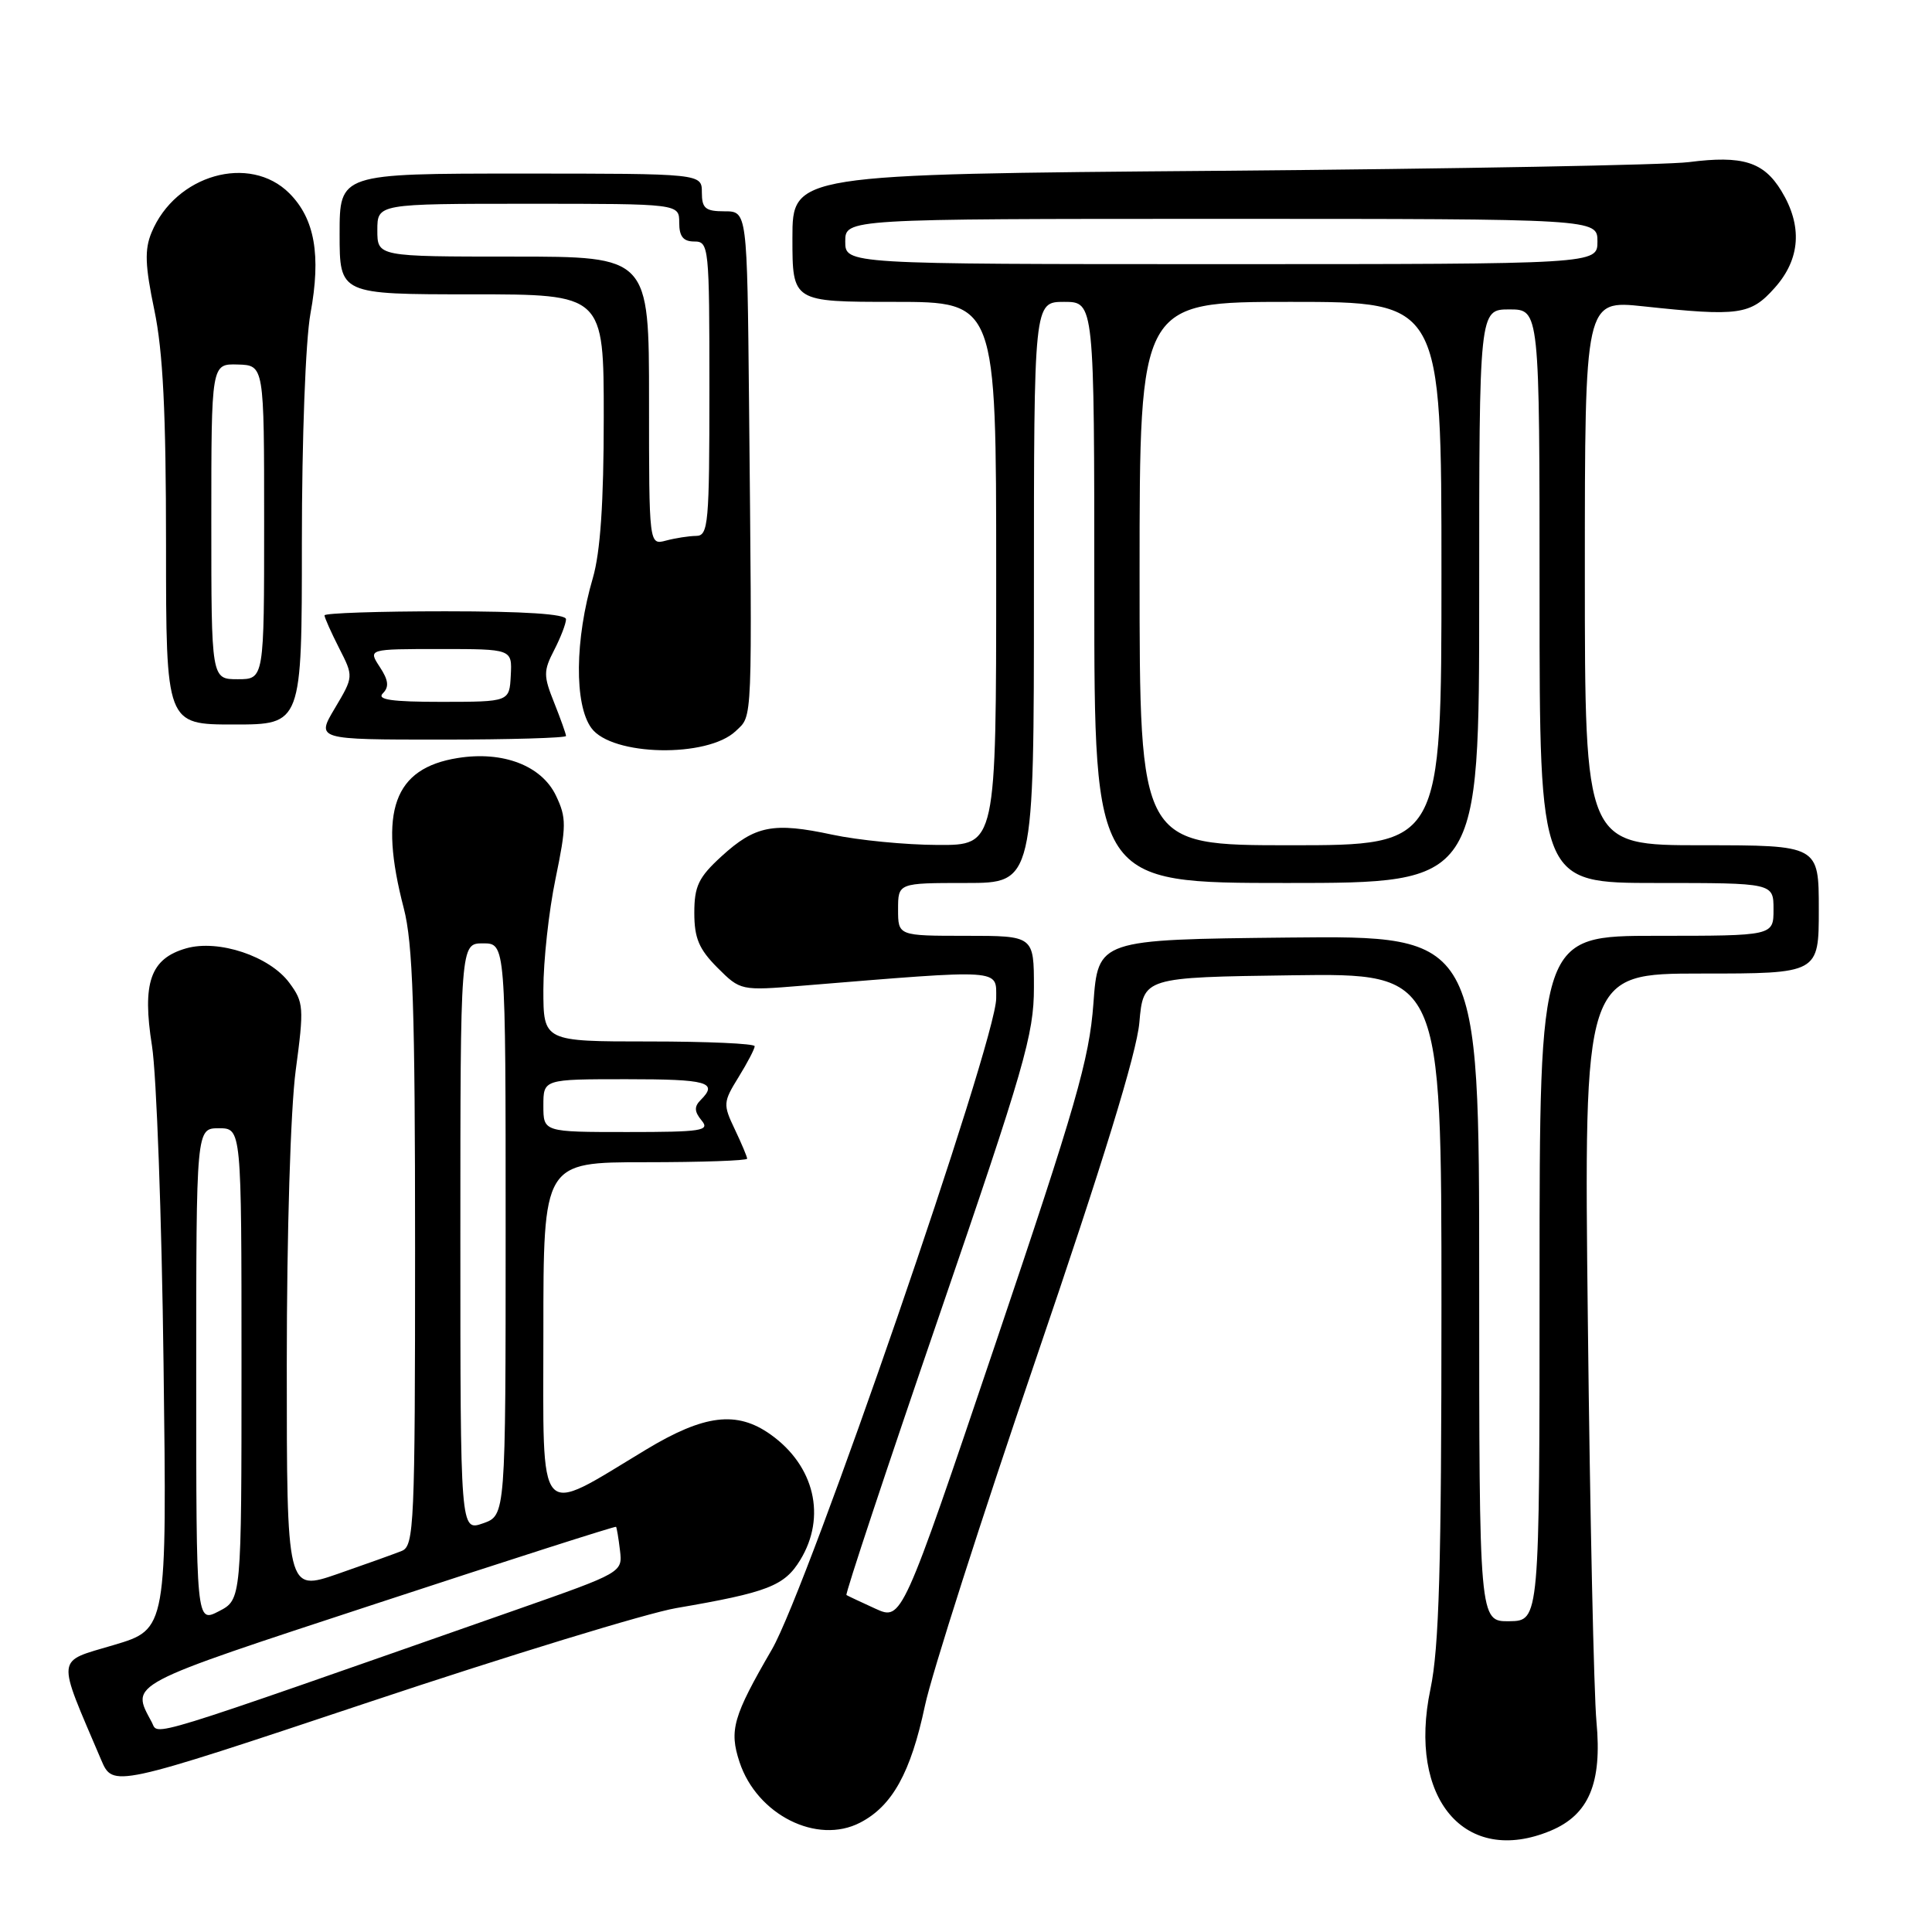 <?xml version="1.0" encoding="UTF-8" standalone="no"?>
<!DOCTYPE svg PUBLIC "-//W3C//DTD SVG 1.1//EN" "http://www.w3.org/Graphics/SVG/1.1/DTD/svg11.dtd" >
<svg xmlns="http://www.w3.org/2000/svg" xmlns:xlink="http://www.w3.org/1999/xlink" version="1.1" viewBox="0 0 256 256">
 <g >
 <path fill="currentColor"
d=" M 205.47 242.58 C 210.54 240.46 212.30 236.28 211.54 228.14 C 211.20 224.49 210.68 200.69 210.40 175.25 C 209.87 129.00 209.87 129.00 225.44 129.00 C 241.00 129.00 241.00 129.00 241.00 120.50 C 241.00 112.00 241.00 112.00 225.50 112.00 C 210.00 112.00 210.00 112.00 210.00 75.88 C 210.00 39.77 210.00 39.77 217.75 40.59 C 230.43 41.95 231.96 41.73 235.15 38.15 C 238.57 34.33 238.87 29.93 236.03 25.28 C 233.69 21.44 230.89 20.57 223.79 21.48 C 220.88 21.86 192.96 22.37 161.75 22.63 C 105.00 23.09 105.00 23.09 105.00 31.55 C 105.00 40.00 105.00 40.00 118.50 40.00 C 132.00 40.00 132.00 40.00 132.00 76.00 C 132.00 112.00 132.00 112.00 124.25 111.96 C 119.99 111.95 113.70 111.33 110.29 110.60 C 102.46 108.92 100.06 109.39 95.59 113.48 C 92.56 116.25 92.00 117.43 92.00 120.96 C 92.00 124.31 92.62 125.77 95.06 128.22 C 98.12 131.27 98.14 131.28 106.31 130.61 C 133.09 128.42 132.00 128.35 132.00 132.29 C 132.00 137.92 107.05 210.34 102.28 218.56 C 97.13 227.43 96.60 229.27 97.99 233.48 C 100.30 240.47 108.26 244.47 113.97 241.51 C 118.23 239.31 120.68 234.89 122.56 226.01 C 123.43 221.88 130.06 201.18 137.29 180.00 C 146.11 154.18 150.62 139.52 150.97 135.50 C 151.50 129.50 151.50 129.50 171.25 129.23 C 191.00 128.96 191.00 128.96 191.00 172.91 C 191.00 207.65 190.69 218.33 189.54 223.82 C 186.49 238.33 194.12 247.32 205.47 242.58 Z  M 89.60 213.08 C 101.73 211.00 103.94 210.15 106.04 206.70 C 109.53 200.98 107.93 194.22 102.11 190.08 C 97.64 186.90 93.33 187.42 85.59 192.09 C 70.96 200.91 72.00 202.10 72.00 176.51 C 72.00 154.00 72.00 154.00 85.50 154.00 C 92.92 154.00 99.00 153.79 99.00 153.53 C 99.00 153.28 98.26 151.52 97.36 149.63 C 95.79 146.34 95.82 146.03 97.86 142.73 C 99.04 140.82 100.00 138.98 100.00 138.63 C 100.00 138.28 93.70 138.00 86.00 138.00 C 72.00 138.00 72.00 138.00 72.00 131.11 C 72.00 127.32 72.72 120.72 73.61 116.44 C 75.06 109.42 75.07 108.36 73.67 105.43 C 71.77 101.45 66.65 99.48 60.66 100.44 C 52.18 101.79 50.14 107.45 53.50 120.34 C 54.71 124.99 55.00 133.70 55.00 165.44 C 55.00 201.97 54.87 204.84 53.25 205.50 C 52.29 205.89 48.46 207.26 44.75 208.55 C 38.00 210.88 38.00 210.88 38.00 180.80 C 38.00 163.33 38.50 147.00 39.18 141.85 C 40.30 133.49 40.25 132.81 38.34 130.23 C 35.73 126.70 28.96 124.44 24.67 125.66 C 19.92 127.02 18.81 130.22 20.14 138.59 C 20.74 142.39 21.43 161.34 21.67 180.69 C 22.12 215.88 22.12 215.88 15.09 217.97 C 7.31 220.29 7.44 219.18 13.40 233.18 C 14.97 236.86 14.97 236.86 48.83 225.56 C 67.45 219.34 85.80 213.73 89.60 213.08 Z  M 97.50 96.86 C 99.75 94.71 99.67 96.60 99.25 53.25 C 99.00 28.00 99.00 28.00 96.00 28.00 C 93.47 28.00 93.00 27.61 93.00 25.50 C 93.00 23.00 93.00 23.00 69.00 23.00 C 45.00 23.00 45.00 23.00 45.00 31.00 C 45.00 39.00 45.00 39.00 62.50 39.00 C 80.00 39.00 80.00 39.00 80.00 55.32 C 80.00 66.60 79.55 73.16 78.56 76.57 C 76.17 84.71 76.08 93.36 78.36 96.47 C 81.07 100.19 93.75 100.45 97.50 96.86 Z  M 75.00 97.52 C 75.00 97.26 74.29 95.27 73.43 93.11 C 72.00 89.54 72.00 88.91 73.43 86.14 C 74.29 84.47 75.00 82.63 75.00 82.05 C 75.00 81.36 69.50 81.00 59.00 81.00 C 50.20 81.00 43.00 81.24 43.00 81.54 C 43.00 81.84 43.87 83.78 44.93 85.87 C 46.86 89.65 46.86 89.65 44.38 93.83 C 41.89 98.00 41.89 98.00 58.44 98.00 C 67.55 98.00 75.00 97.78 75.00 97.52 Z  M 40.00 71.87 C 40.00 58.06 40.49 45.08 41.14 41.53 C 42.56 33.81 41.71 28.99 38.34 25.61 C 33.08 20.36 23.25 23.15 20.08 30.81 C 19.14 33.07 19.22 35.18 20.45 41.08 C 21.60 46.57 22.00 54.67 22.00 72.25 C 22.00 96.00 22.00 96.00 31.00 96.00 C 40.00 96.00 40.00 96.00 40.00 71.87 Z  M 116.00 213.16 C 114.08 212.28 112.34 211.47 112.16 211.35 C 111.97 211.24 117.48 194.63 124.41 174.44 C 135.75 141.39 137.00 137.05 137.00 130.87 C 137.00 124.00 137.00 124.00 128.00 124.00 C 119.00 124.00 119.00 124.00 119.00 120.50 C 119.00 117.00 119.00 117.00 128.00 117.00 C 137.00 117.00 137.00 117.00 137.00 78.50 C 137.00 40.00 137.00 40.00 141.00 40.00 C 145.00 40.00 145.00 40.00 145.00 78.50 C 145.00 117.00 145.00 117.00 170.50 117.00 C 196.00 117.00 196.00 117.00 196.00 79.00 C 196.00 41.00 196.00 41.00 200.00 41.00 C 204.00 41.00 204.00 41.00 204.00 79.00 C 204.00 117.00 204.00 117.00 219.50 117.00 C 235.00 117.00 235.00 117.00 235.00 120.50 C 235.00 124.00 235.00 124.00 219.50 124.00 C 204.00 124.00 204.00 124.00 204.00 169.38 C 204.00 214.76 204.00 214.76 200.00 214.82 C 196.00 214.87 196.00 214.87 196.00 169.42 C 196.00 123.97 196.00 123.97 170.75 124.23 C 145.50 124.50 145.50 124.50 144.88 133.00 C 144.34 140.34 142.56 146.52 131.88 178.12 C 119.50 214.75 119.50 214.75 116.00 213.16 Z  M 151.00 76.00 C 151.00 40.00 151.00 40.00 171.00 40.00 C 191.00 40.00 191.00 40.00 191.00 76.00 C 191.00 112.00 191.00 112.00 171.00 112.00 C 151.00 112.00 151.00 112.00 151.00 76.00 Z  M 112.00 32.00 C 112.00 29.00 112.00 29.00 161.83 29.00 C 211.67 29.00 211.67 29.00 211.67 32.00 C 211.67 35.00 211.67 35.00 161.83 35.00 C 112.00 35.00 112.00 35.00 112.00 32.00 Z  M 20.11 228.20 C 17.33 223.01 16.52 223.44 49.97 212.45 C 67.28 206.76 81.53 202.20 81.63 202.31 C 81.72 202.41 81.96 203.82 82.15 205.43 C 82.50 208.35 82.47 208.37 68.50 213.27 C 18.09 230.94 21.08 230.01 20.11 228.20 Z  M 26.00 182.28 C 26.00 149.50 26.00 149.50 29.00 149.50 C 32.00 149.50 32.00 149.50 32.00 180.72 C 32.00 211.95 32.00 211.95 29.00 213.50 C 26.00 215.05 26.00 215.05 26.00 182.28 Z  M 61.00 163.95 C 61.00 125.00 61.00 125.00 64.00 125.00 C 67.00 125.00 67.00 125.00 67.00 162.90 C 67.00 200.80 67.00 200.80 64.00 201.85 C 61.00 202.90 61.00 202.90 61.00 163.95 Z  M 72.00 146.50 C 72.00 143.00 72.00 143.00 83.00 143.00 C 93.76 143.00 95.20 143.40 92.84 145.76 C 91.97 146.63 92.00 147.29 92.96 148.46 C 94.11 149.83 93.03 150.00 83.12 150.00 C 72.00 150.00 72.00 150.00 72.00 146.50 Z  M 86.00 53.12 C 86.00 34.00 86.00 34.00 68.00 34.00 C 50.00 34.00 50.00 34.00 50.00 30.50 C 50.00 27.00 50.00 27.00 70.00 27.00 C 90.00 27.00 90.00 27.00 90.00 29.50 C 90.00 31.33 90.53 32.00 92.00 32.00 C 93.93 32.00 94.00 32.67 94.00 51.50 C 94.00 69.40 93.86 71.00 92.25 71.01 C 91.29 71.02 89.49 71.30 88.25 71.63 C 86.00 72.23 86.00 72.23 86.00 53.12 Z  M 50.73 91.87 C 51.58 91.02 51.48 90.13 50.32 88.37 C 48.77 86.00 48.77 86.00 58.31 86.00 C 67.86 86.00 67.86 86.00 67.68 89.50 C 67.50 92.99 67.50 92.99 58.55 93.00 C 51.87 93.00 49.89 92.71 50.73 91.87 Z  M 28.00 69.10 C 28.00 48.20 28.00 48.20 31.50 48.30 C 35.00 48.40 35.00 48.40 35.00 69.20 C 35.00 90.00 35.00 90.00 31.50 90.00 C 28.00 90.00 28.00 90.00 28.00 69.10 Z "/>
</g>
</svg>